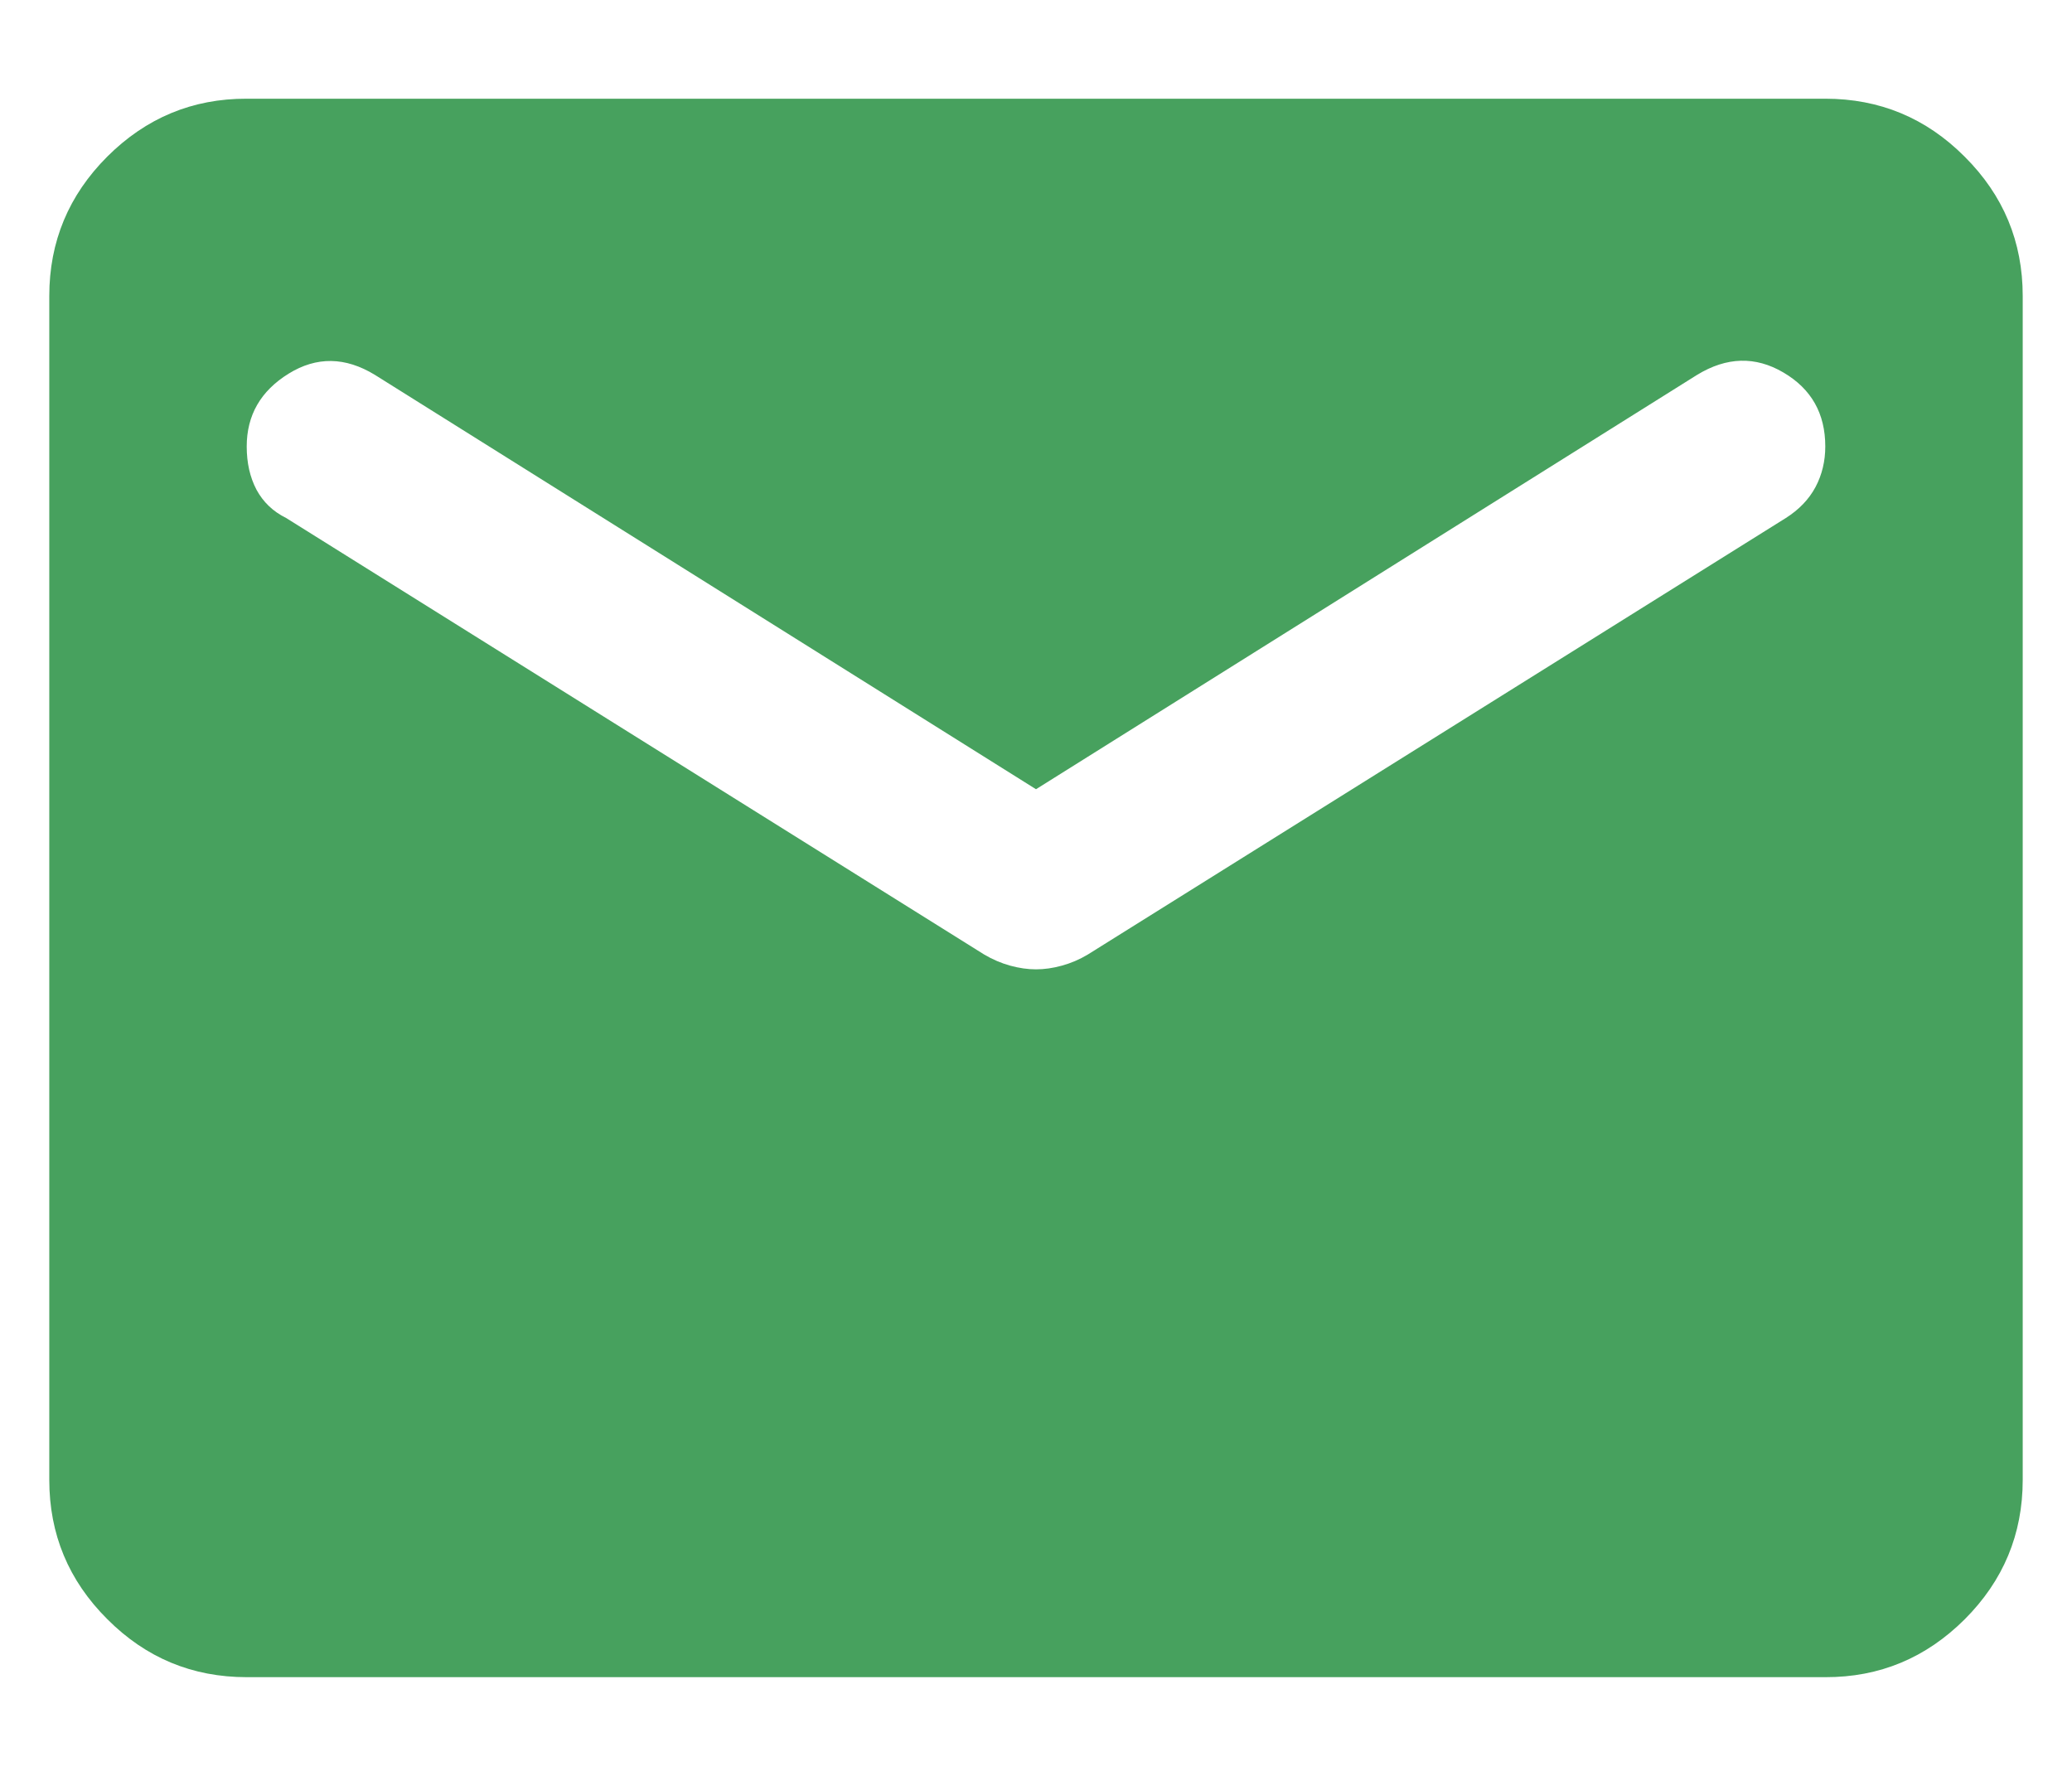 <svg width="14" height="12" viewBox="0 0 14 12" fill="none" xmlns="http://www.w3.org/2000/svg">
<path d="M1.667 11.333C1.3 11.333 0.986 11.203 0.725 10.941C0.463 10.68 0.333 10.366 0.333 10V2C0.333 1.633 0.464 1.319 0.725 1.058C0.987 0.797 1.3 0.666 1.667 0.667H12.333C12.7 0.667 13.014 0.797 13.275 1.059C13.537 1.32 13.667 1.634 13.667 2V10C13.667 10.367 13.536 10.681 13.275 10.942C13.013 11.203 12.7 11.334 12.333 11.333H1.667ZM7 6.55C7.056 6.55 7.114 6.542 7.175 6.525C7.237 6.508 7.295 6.483 7.35 6.45L12.067 3.5C12.155 3.444 12.222 3.375 12.267 3.291C12.311 3.208 12.333 3.116 12.333 3.017C12.333 2.794 12.239 2.628 12.05 2.517C11.861 2.406 11.667 2.411 11.467 2.533L7 5.333L2.533 2.533C2.333 2.411 2.139 2.408 1.95 2.525C1.761 2.642 1.667 2.806 1.667 3.017C1.667 3.128 1.689 3.225 1.733 3.309C1.778 3.392 1.844 3.456 1.933 3.5L6.65 6.45C6.706 6.483 6.764 6.508 6.825 6.525C6.887 6.542 6.945 6.55 7 6.55Z" fill="#47A15E"/>
</svg>
